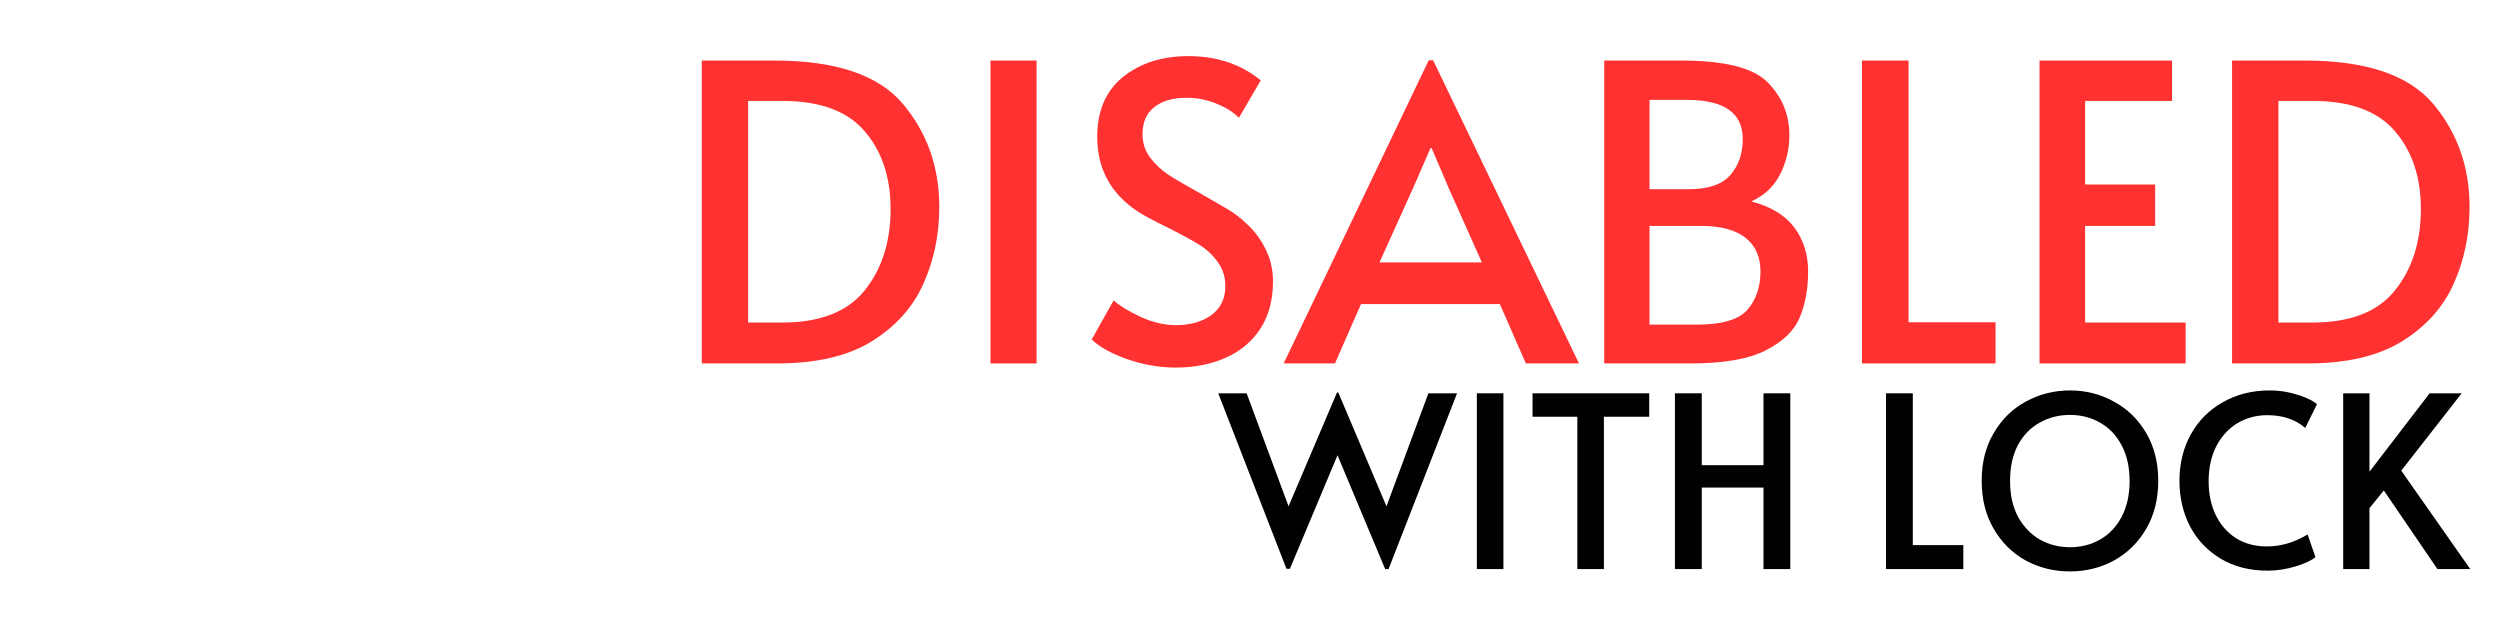 <svg xmlns="http://www.w3.org/2000/svg" xmlns:xlink="http://www.w3.org/1999/xlink" width="200" zoomAndPan="magnify" viewBox="0 0 150 37.5" height="50" preserveAspectRatio="xMidYMid meet" version="1.0"><defs><g/></defs><g fill="#ff3131" fill-opacity="1"><g transform="translate(40.185, 21.805)"><g><path d="M 1.922 -18.172 L 6.297 -18.172 C 9.961 -18.172 12.523 -17.305 13.984 -15.578 C 15.441 -13.848 16.172 -11.785 16.172 -9.391 C 16.172 -7.723 15.852 -6.188 15.219 -4.781 C 14.594 -3.375 13.562 -2.223 12.125 -1.328 C 10.688 -0.441 8.797 0 6.453 0 L 1.922 0 Z M 6.75 -2.453 C 9.02 -2.453 10.672 -3.098 11.703 -4.391 C 12.734 -5.68 13.25 -7.305 13.25 -9.266 C 13.25 -11.18 12.727 -12.738 11.688 -13.938 C 10.656 -15.145 9.008 -15.75 6.75 -15.75 L 4.703 -15.75 L 4.703 -2.453 Z M 6.75 -2.453 "/></g></g></g><g fill="#ff3131" fill-opacity="1"><g transform="translate(57.18, 21.805)"><g><path d="M 2.25 -18.172 L 5.016 -18.172 L 5.016 0 L 2.25 0 Z M 2.25 -18.172 "/></g></g></g><g fill="#ff3131" fill-opacity="1"><g transform="translate(64.442, 21.805)"><g><path d="M 6.109 0.25 C 5.117 0.25 4.133 0.078 3.156 -0.266 C 2.188 -0.617 1.488 -1.008 1.062 -1.438 L 2.375 -3.781 C 2.719 -3.469 3.254 -3.141 3.984 -2.797 C 4.723 -2.461 5.43 -2.297 6.109 -2.297 C 6.984 -2.297 7.695 -2.5 8.25 -2.906 C 8.801 -3.32 9.078 -3.895 9.078 -4.625 C 9.078 -5.188 8.926 -5.672 8.625 -6.078 C 8.332 -6.492 7.969 -6.836 7.531 -7.109 C 7.102 -7.379 6.492 -7.711 5.703 -8.109 C 4.766 -8.566 4.125 -8.91 3.781 -9.141 C 2.188 -10.211 1.391 -11.695 1.391 -13.594 C 1.391 -15.156 1.906 -16.352 2.938 -17.188 C 3.977 -18.02 5.289 -18.438 6.875 -18.438 C 8.57 -18.438 10.016 -17.953 11.203 -16.984 L 9.891 -14.734 C 9.578 -15.066 9.133 -15.348 8.562 -15.578 C 8 -15.816 7.395 -15.938 6.75 -15.938 C 5.926 -15.938 5.281 -15.75 4.812 -15.375 C 4.344 -15.008 4.109 -14.469 4.109 -13.75 C 4.109 -13.238 4.254 -12.781 4.547 -12.375 C 4.848 -11.969 5.223 -11.613 5.672 -11.312 C 6.129 -11.02 6.742 -10.66 7.516 -10.234 C 8.254 -9.816 8.82 -9.488 9.219 -9.25 C 9.613 -9.02 9.984 -8.738 10.328 -8.406 C 10.805 -7.977 11.191 -7.469 11.484 -6.875 C 11.785 -6.281 11.938 -5.629 11.938 -4.922 C 11.938 -3.816 11.688 -2.875 11.188 -2.094 C 10.688 -1.32 9.992 -0.738 9.109 -0.344 C 8.223 0.051 7.223 0.25 6.109 0.25 Z M 6.109 0.25 "/></g></g></g><g fill="#ff3131" fill-opacity="1"><g transform="translate(77.411, 21.805)"><g><path d="M 8.578 -18.188 L 17.328 0 L 14.141 0 L 12.578 -3.562 L 4.25 -3.562 L 2.688 0 L -0.391 0 L 8.312 -18.188 Z M 7.344 -10.453 L 5.359 -6.062 L 11.5 -6.062 L 9.547 -10.438 L 8.484 -12.922 L 8.422 -12.922 Z M 7.344 -10.453 "/></g></g></g><g fill="#ff3131" fill-opacity="1"><g transform="translate(94.331, 21.805)"><g><path d="M 1.922 -18.172 L 6.547 -18.172 C 9.148 -18.172 10.879 -17.734 11.734 -16.859 C 12.598 -15.984 13.031 -14.926 13.031 -13.688 C 13.031 -12.863 12.848 -12.086 12.484 -11.359 C 12.117 -10.629 11.539 -10.082 10.75 -9.719 C 11.914 -9.414 12.773 -8.895 13.328 -8.156 C 13.879 -7.414 14.156 -6.539 14.156 -5.531 C 14.156 -4.477 13.988 -3.555 13.656 -2.766 C 13.332 -1.973 12.648 -1.312 11.609 -0.781 C 10.578 -0.258 9.082 0 7.125 0 L 1.922 0 Z M 7 -10.453 C 8.164 -10.453 8.992 -10.734 9.484 -11.297 C 9.984 -11.867 10.234 -12.594 10.234 -13.469 C 10.234 -15.031 9.113 -15.812 6.875 -15.812 L 4.641 -15.812 L 4.641 -10.453 Z M 7.484 -2.328 C 8.984 -2.328 9.992 -2.625 10.516 -3.219 C 11.035 -3.82 11.297 -4.586 11.297 -5.516 C 11.297 -6.391 11 -7.062 10.406 -7.531 C 9.812 -8.008 8.914 -8.25 7.719 -8.25 L 4.641 -8.25 L 4.641 -2.328 Z M 7.484 -2.328 "/></g></g></g><g fill="#ff3131" fill-opacity="1"><g transform="translate(109.795, 21.805)"><g><path d="M 1.922 -18.172 L 4.719 -18.172 L 4.719 -2.469 L 9.938 -2.469 L 9.938 0 L 1.922 0 Z M 1.922 -18.172 "/></g></g></g><g fill="#ff3131" fill-opacity="1"><g transform="translate(120.466, 21.805)"><g><path d="M 1.906 -18.172 L 9.859 -18.172 L 9.859 -15.75 L 4.641 -15.75 L 4.641 -10.734 L 8.844 -10.734 L 8.844 -8.25 L 4.641 -8.25 L 4.641 -2.453 L 10.672 -2.453 L 10.672 0 L 1.906 0 Z M 1.906 -18.172 "/></g></g></g><g fill="#ff3131" fill-opacity="1"><g transform="translate(132.002, 21.805)"><g><path d="M 1.922 -18.172 L 6.297 -18.172 C 9.961 -18.172 12.523 -17.305 13.984 -15.578 C 15.441 -13.848 16.172 -11.785 16.172 -9.391 C 16.172 -7.723 15.852 -6.188 15.219 -4.781 C 14.594 -3.375 13.562 -2.223 12.125 -1.328 C 10.688 -0.441 8.797 0 6.453 0 L 1.922 0 Z M 6.75 -2.453 C 9.02 -2.453 10.672 -3.098 11.703 -4.391 C 12.734 -5.68 13.25 -7.305 13.25 -9.266 C 13.25 -11.18 12.727 -12.738 11.688 -13.938 C 10.656 -15.145 9.008 -15.75 6.75 -15.75 L 4.703 -15.75 L 4.703 -2.453 Z M 6.75 -2.453 "/></g></g></g><g fill="#020000" fill-opacity="1"><g transform="translate(73.204, 34.145)"><g><path d="M 9.984 -3.766 L 12.5 -10.547 L 14.219 -10.547 L 10.109 0 L 9.906 0 L 7.047 -6.828 L 4.188 -0.016 L 3.984 -0.016 L -0.109 -10.547 L 1.594 -10.547 L 4.109 -3.766 L 7.016 -10.594 L 7.094 -10.594 Z M 9.984 -3.766 "/></g></g></g><g fill="#020000" fill-opacity="1"><g transform="translate(87.299, 34.145)"><g><path d="M 1.312 -10.547 L 2.906 -10.547 L 2.906 0 L 1.312 0 Z M 1.312 -10.547 "/></g></g></g><g fill="#020000" fill-opacity="1"><g transform="translate(91.515, 34.145)"><g><path d="M 3.125 -9.141 L 0.438 -9.141 L 0.438 -10.547 L 7.438 -10.547 L 7.438 -9.141 L 4.719 -9.141 L 4.719 0 L 3.125 0 Z M 3.125 -9.141 "/></g></g></g><g fill="#020000" fill-opacity="1"><g transform="translate(99.387, 34.145)"><g><path d="M 1.109 -10.547 L 2.719 -10.547 L 2.719 -6.234 L 6.422 -6.234 L 6.422 -10.547 L 8.031 -10.547 L 8.031 0 L 6.422 0 L 6.422 -4.891 L 2.719 -4.891 L 2.719 0 L 1.109 0 Z M 1.109 -10.547 "/></g></g></g><g fill="#020000" fill-opacity="1"><g transform="translate(108.521, 34.145)"><g/></g></g><g fill="#020000" fill-opacity="1"><g transform="translate(112.034, 34.145)"><g><path d="M 1.125 -10.547 L 2.734 -10.547 L 2.734 -1.438 L 5.766 -1.438 L 5.766 0 L 1.125 0 Z M 1.125 -10.547 "/></g></g></g><g fill="#020000" fill-opacity="1"><g transform="translate(118.229, 34.145)"><g><path d="M 5.969 0.141 C 5.008 0.141 4.125 -0.078 3.312 -0.516 C 2.508 -0.961 1.867 -1.598 1.391 -2.422 C 0.91 -3.242 0.672 -4.203 0.672 -5.297 C 0.672 -6.391 0.91 -7.344 1.391 -8.156 C 1.867 -8.977 2.508 -9.609 3.312 -10.047 C 4.125 -10.492 5.008 -10.719 5.969 -10.719 C 6.926 -10.719 7.805 -10.492 8.609 -10.047 C 9.422 -9.609 10.066 -8.977 10.547 -8.156 C 11.023 -7.344 11.266 -6.391 11.266 -5.297 C 11.266 -4.203 11.023 -3.242 10.547 -2.422 C 10.066 -1.598 9.422 -0.961 8.609 -0.516 C 7.805 -0.078 6.926 0.141 5.969 0.141 Z M 5.969 -1.312 C 6.625 -1.312 7.223 -1.461 7.766 -1.766 C 8.316 -2.078 8.75 -2.531 9.062 -3.125 C 9.383 -3.727 9.547 -4.445 9.547 -5.281 C 9.547 -6.125 9.383 -6.844 9.062 -7.438 C 8.75 -8.031 8.32 -8.477 7.781 -8.781 C 7.238 -9.094 6.633 -9.25 5.969 -9.25 C 5.301 -9.25 4.691 -9.094 4.141 -8.781 C 3.598 -8.477 3.164 -8.031 2.844 -7.438 C 2.531 -6.844 2.375 -6.125 2.375 -5.281 C 2.375 -4.445 2.535 -3.727 2.859 -3.125 C 3.191 -2.531 3.629 -2.078 4.172 -1.766 C 4.723 -1.461 5.32 -1.312 5.969 -1.312 Z M 5.969 -1.312 "/></g></g></g><g fill="#020000" fill-opacity="1"><g transform="translate(130.159, 34.145)"><g><path d="M 5.906 0.094 C 4.82 0.094 3.879 -0.145 3.078 -0.625 C 2.273 -1.113 1.66 -1.766 1.234 -2.578 C 0.816 -3.398 0.609 -4.305 0.609 -5.297 C 0.609 -6.336 0.836 -7.27 1.297 -8.094 C 1.754 -8.914 2.395 -9.555 3.219 -10.016 C 4.039 -10.484 4.973 -10.719 6.016 -10.719 C 6.484 -10.719 6.922 -10.664 7.328 -10.562 C 7.734 -10.457 8.066 -10.344 8.328 -10.219 C 8.598 -10.094 8.773 -9.984 8.859 -9.891 L 8.156 -8.469 C 7.57 -8.977 6.812 -9.234 5.875 -9.234 C 5.219 -9.234 4.617 -9.07 4.078 -8.75 C 3.547 -8.426 3.125 -7.961 2.812 -7.359 C 2.508 -6.754 2.359 -6.055 2.359 -5.266 C 2.359 -4.535 2.492 -3.875 2.766 -3.281 C 3.047 -2.688 3.445 -2.219 3.969 -1.875 C 4.5 -1.531 5.129 -1.359 5.859 -1.359 C 6.691 -1.359 7.504 -1.598 8.297 -2.078 L 8.766 -0.719 C 8.555 -0.531 8.172 -0.348 7.609 -0.172 C 7.047 0.004 6.477 0.094 5.906 0.094 Z M 5.906 0.094 "/></g></g></g><g fill="#020000" fill-opacity="1"><g transform="translate(139.466, 34.145)"><g><path d="M 3.562 -4.719 L 2.703 -3.656 L 2.703 0 L 1.125 0 L 1.125 -10.547 L 2.703 -10.547 L 2.703 -5.844 L 6.312 -10.547 L 8.234 -10.547 L 4.609 -5.906 L 8.75 0 L 6.781 0 Z M 3.562 -4.719 "/></g></g></g></svg>